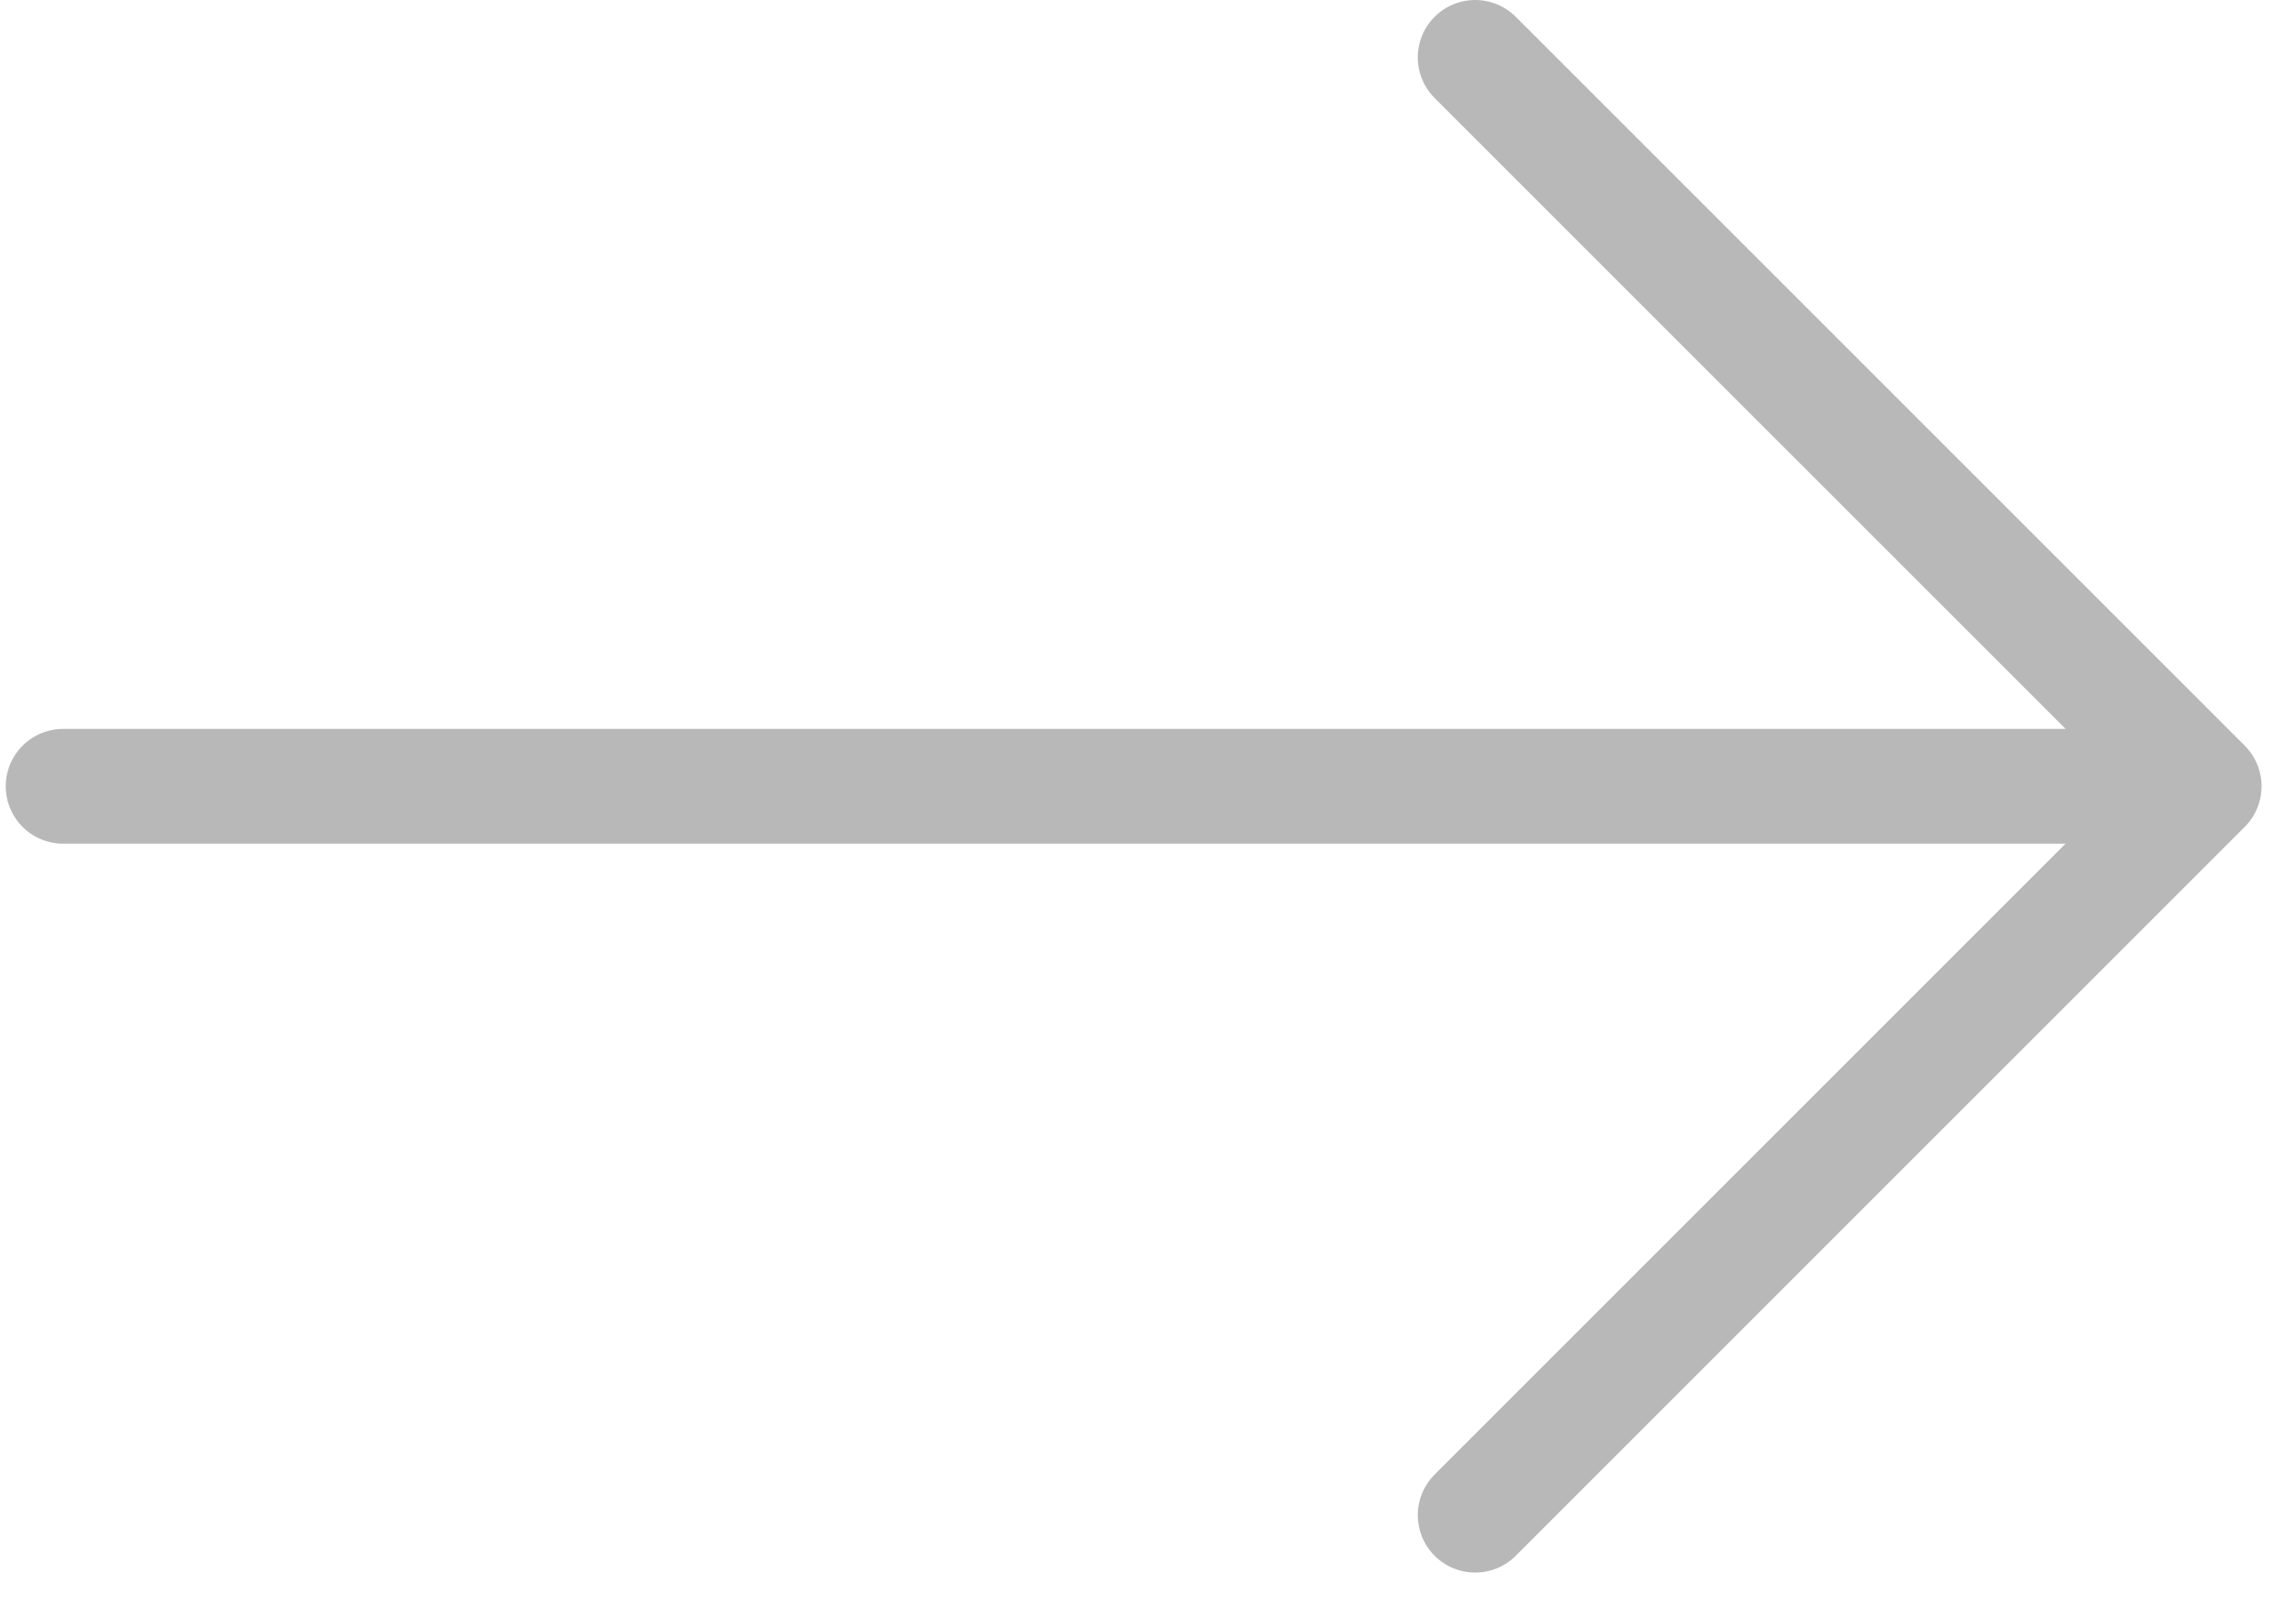 <svg width="40" height="28" viewBox="0 0 40 28" fill="none" xmlns="http://www.w3.org/2000/svg">
<path d="M1.1 13.7H38.4L25.7 1" stroke="#B9B8B8" stroke-width="2" stroke-miterlimit="10" stroke-linecap="round" stroke-linejoin="round"/>
<path d="M38.3 13.8L25.7 26.4" stroke="#B9B8B8" stroke-width="2" stroke-miterlimit="10" stroke-linecap="round" stroke-linejoin="round"/>
</svg>
